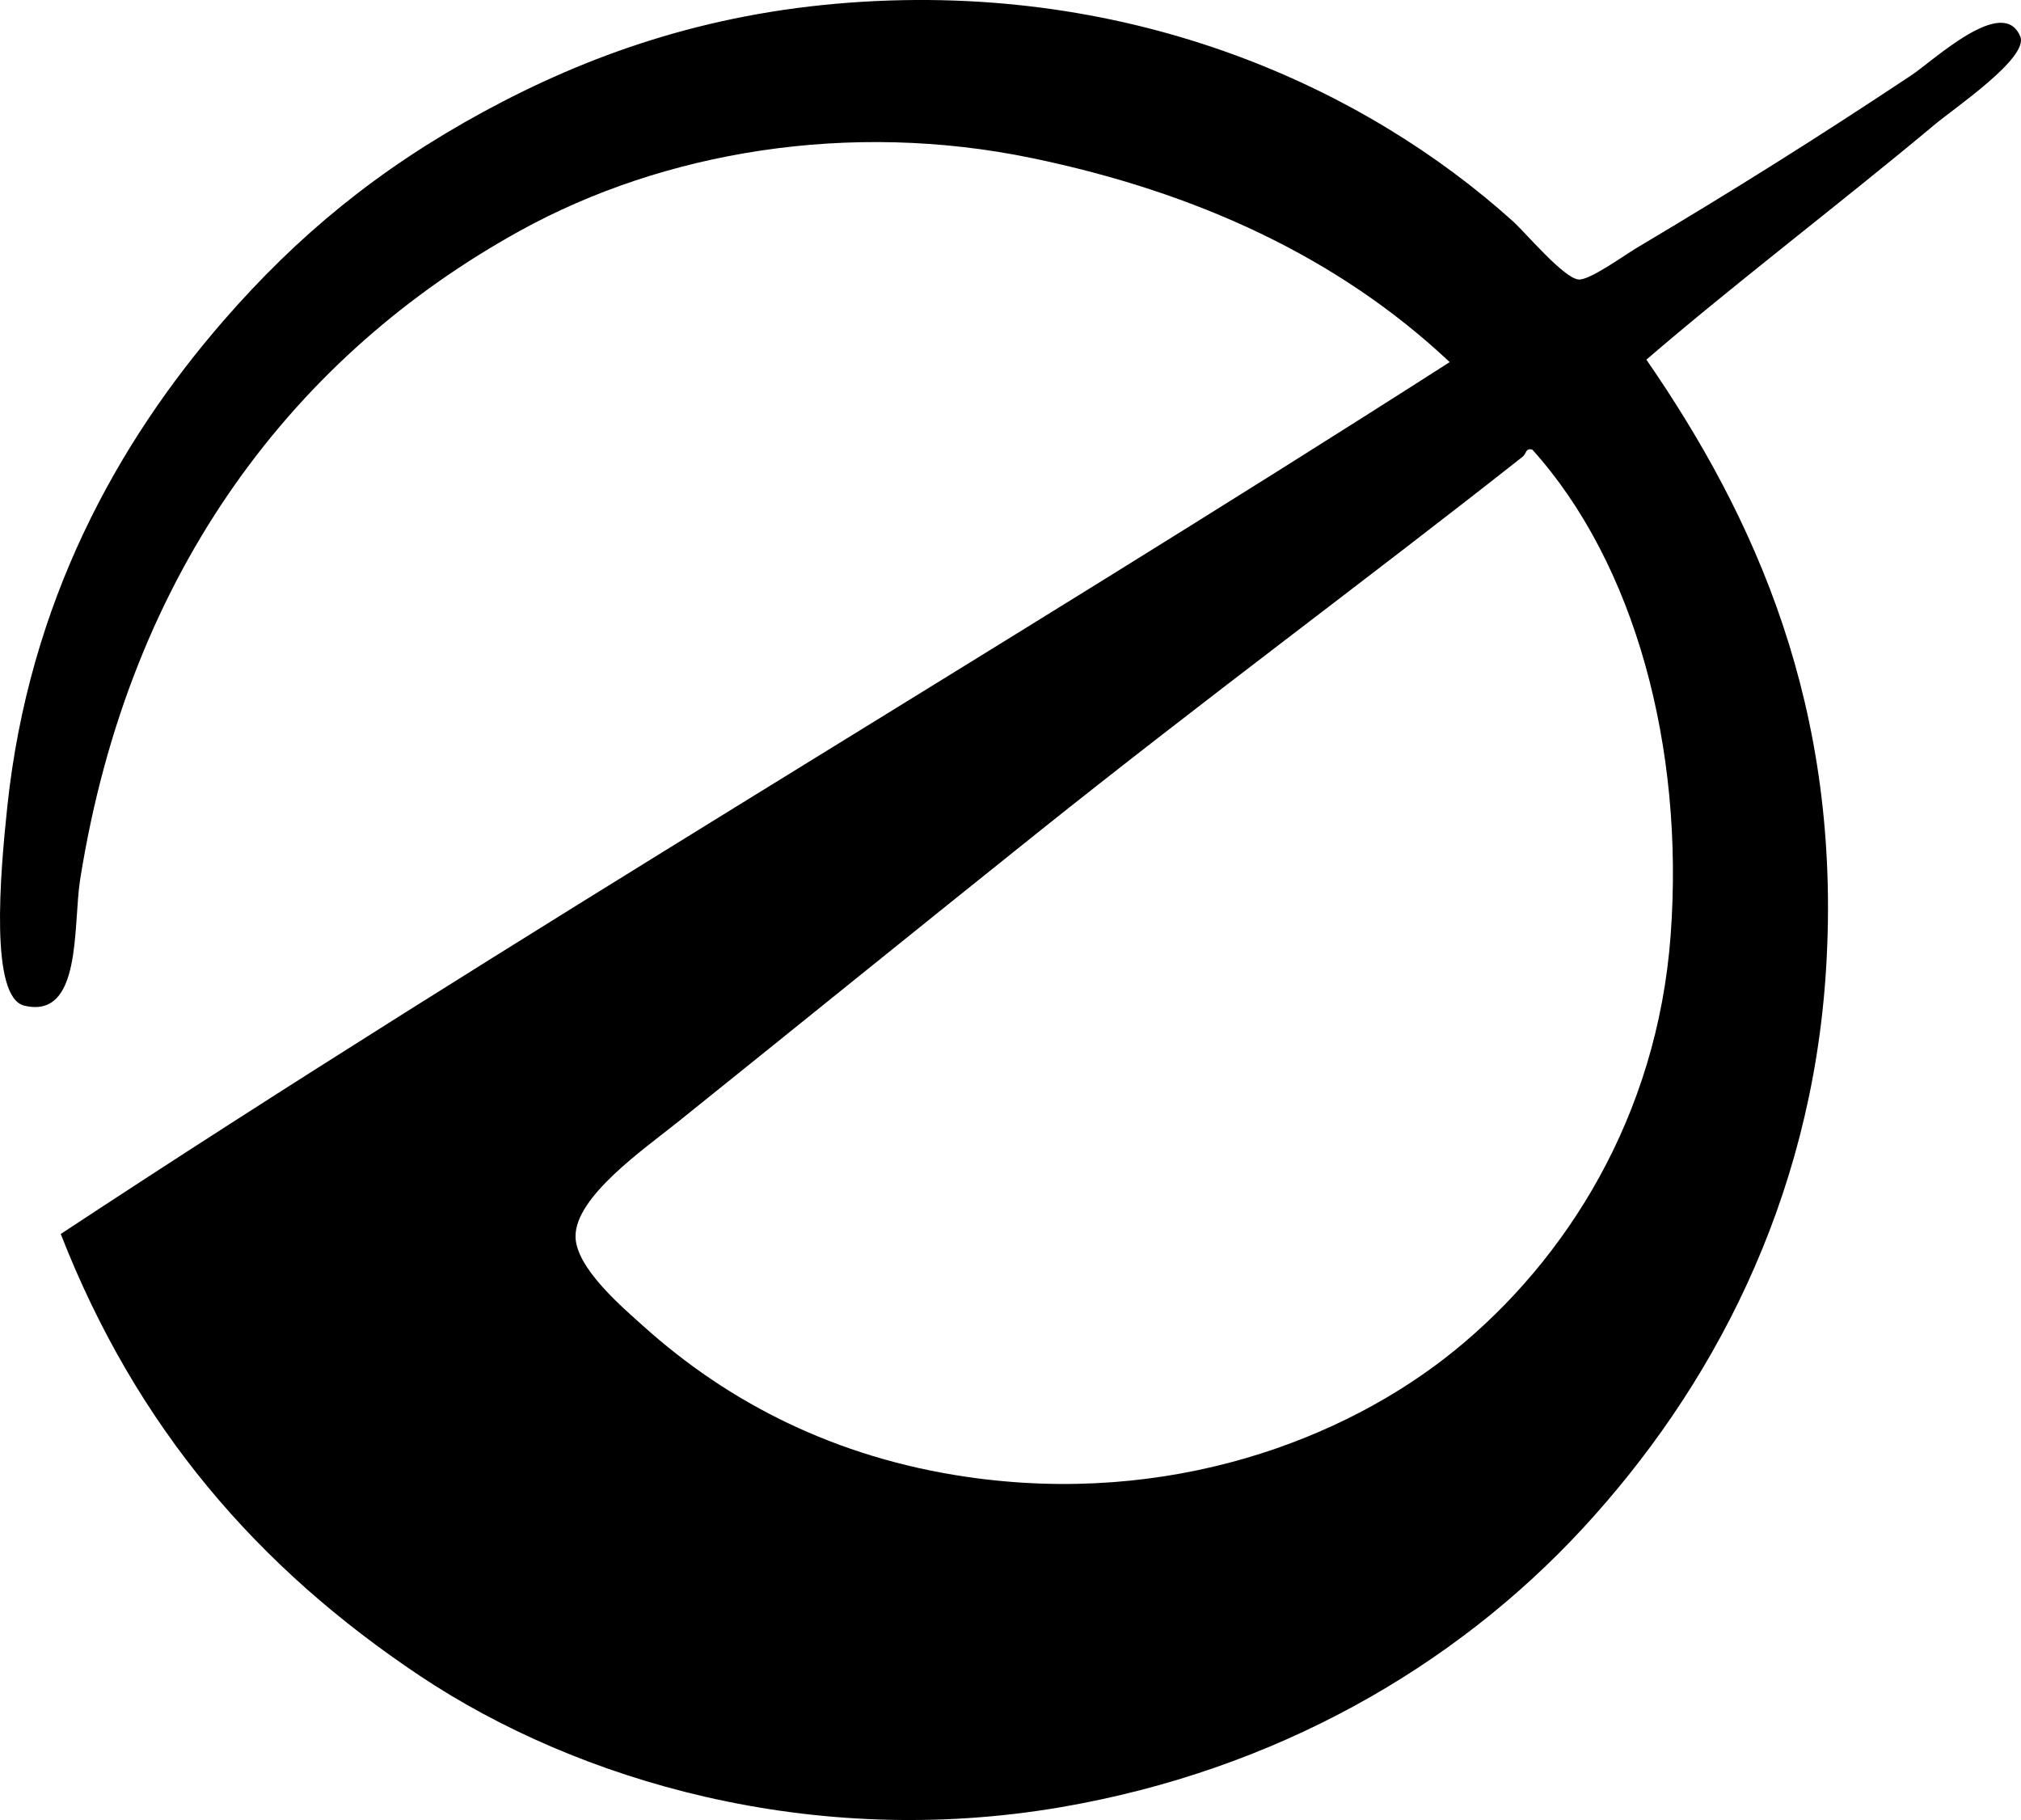 <?xml version="1.0" encoding="iso-8859-1"?>
<!-- Generator: Adobe Illustrator 19.2.0, SVG Export Plug-In . SVG Version: 6.00 Build 0)  -->
<svg version="1.1" xmlns="http://www.w3.org/2000/svg" xmlns:xlink="http://www.w3.org/1999/xlink" x="0px" y="0px"
	 viewBox="0 0 99.708 89.777" style="enable-background:new 0 0 99.708 89.777;" xml:space="preserve">
<g id="Flight_x5F_Series">
	<path style="fill-rule:evenodd;clip-rule:evenodd;" d="M81.226,17.741c5.341,7.74,9.666,17.171,8.864,30.07
		c-0.715,11.52-5.718,20.77-11.979,27.554c-6.331,6.86-15.177,11.962-25.757,13.777c-12.3,2.11-23.847-1.281-31.627-6.469
		c-8.029-5.354-14.002-12.26-17.73-21.803c22.409-14.77,45.859-28.496,68.525-43.008c-5.501-5.176-12.497-8.381-20.605-10.063
		c-9.003-1.868-18.177-0.331-25.278,3.594C14.665,17.456,6.395,28.01,3.955,43.378C3.593,45.659,4.06,50.291,1.2,49.607
		c-1.7-0.406-1.205-6.379-0.839-9.824c1.07-10.086,5.426-17.934,10.662-23.96c3.656-4.208,7.639-7.486,12.819-10.303
		c5.141-2.795,10.953-4.866,18.089-5.391c14.067-1.035,25.465,4.259,32.705,10.782c0.656,0.591,2.482,2.783,3.235,2.875
		c0.528,0.065,2.252-1.186,2.875-1.557c4.792-2.851,8.776-5.345,13.537-8.506c1.131-0.75,4.55-3.99,5.391-1.917
		c0.423,1.04-3.256,3.53-4.192,4.313C90.781,10.048,85.611,13.967,81.226,17.741z M75.116,22.533
		c-7.779,6.134-15.486,11.797-23.96,18.569c-5.763,4.606-11.824,9.517-17.73,14.256c-1.662,1.333-5.039,3.668-5.032,5.63
		c0.005,1.57,2.399,3.572,3.354,4.433c4.212,3.79,9.494,6.485,15.933,7.428c10.01,1.465,18.667-1.832,24.08-6.229
		c5.493-4.462,10-11.524,10.662-20.486c0.685-9.26-1.759-18.338-6.828-23.96C75.246,22.101,75.326,22.367,75.116,22.533z"/>
</g>
<g id="Layer_1">
</g>
</svg>
